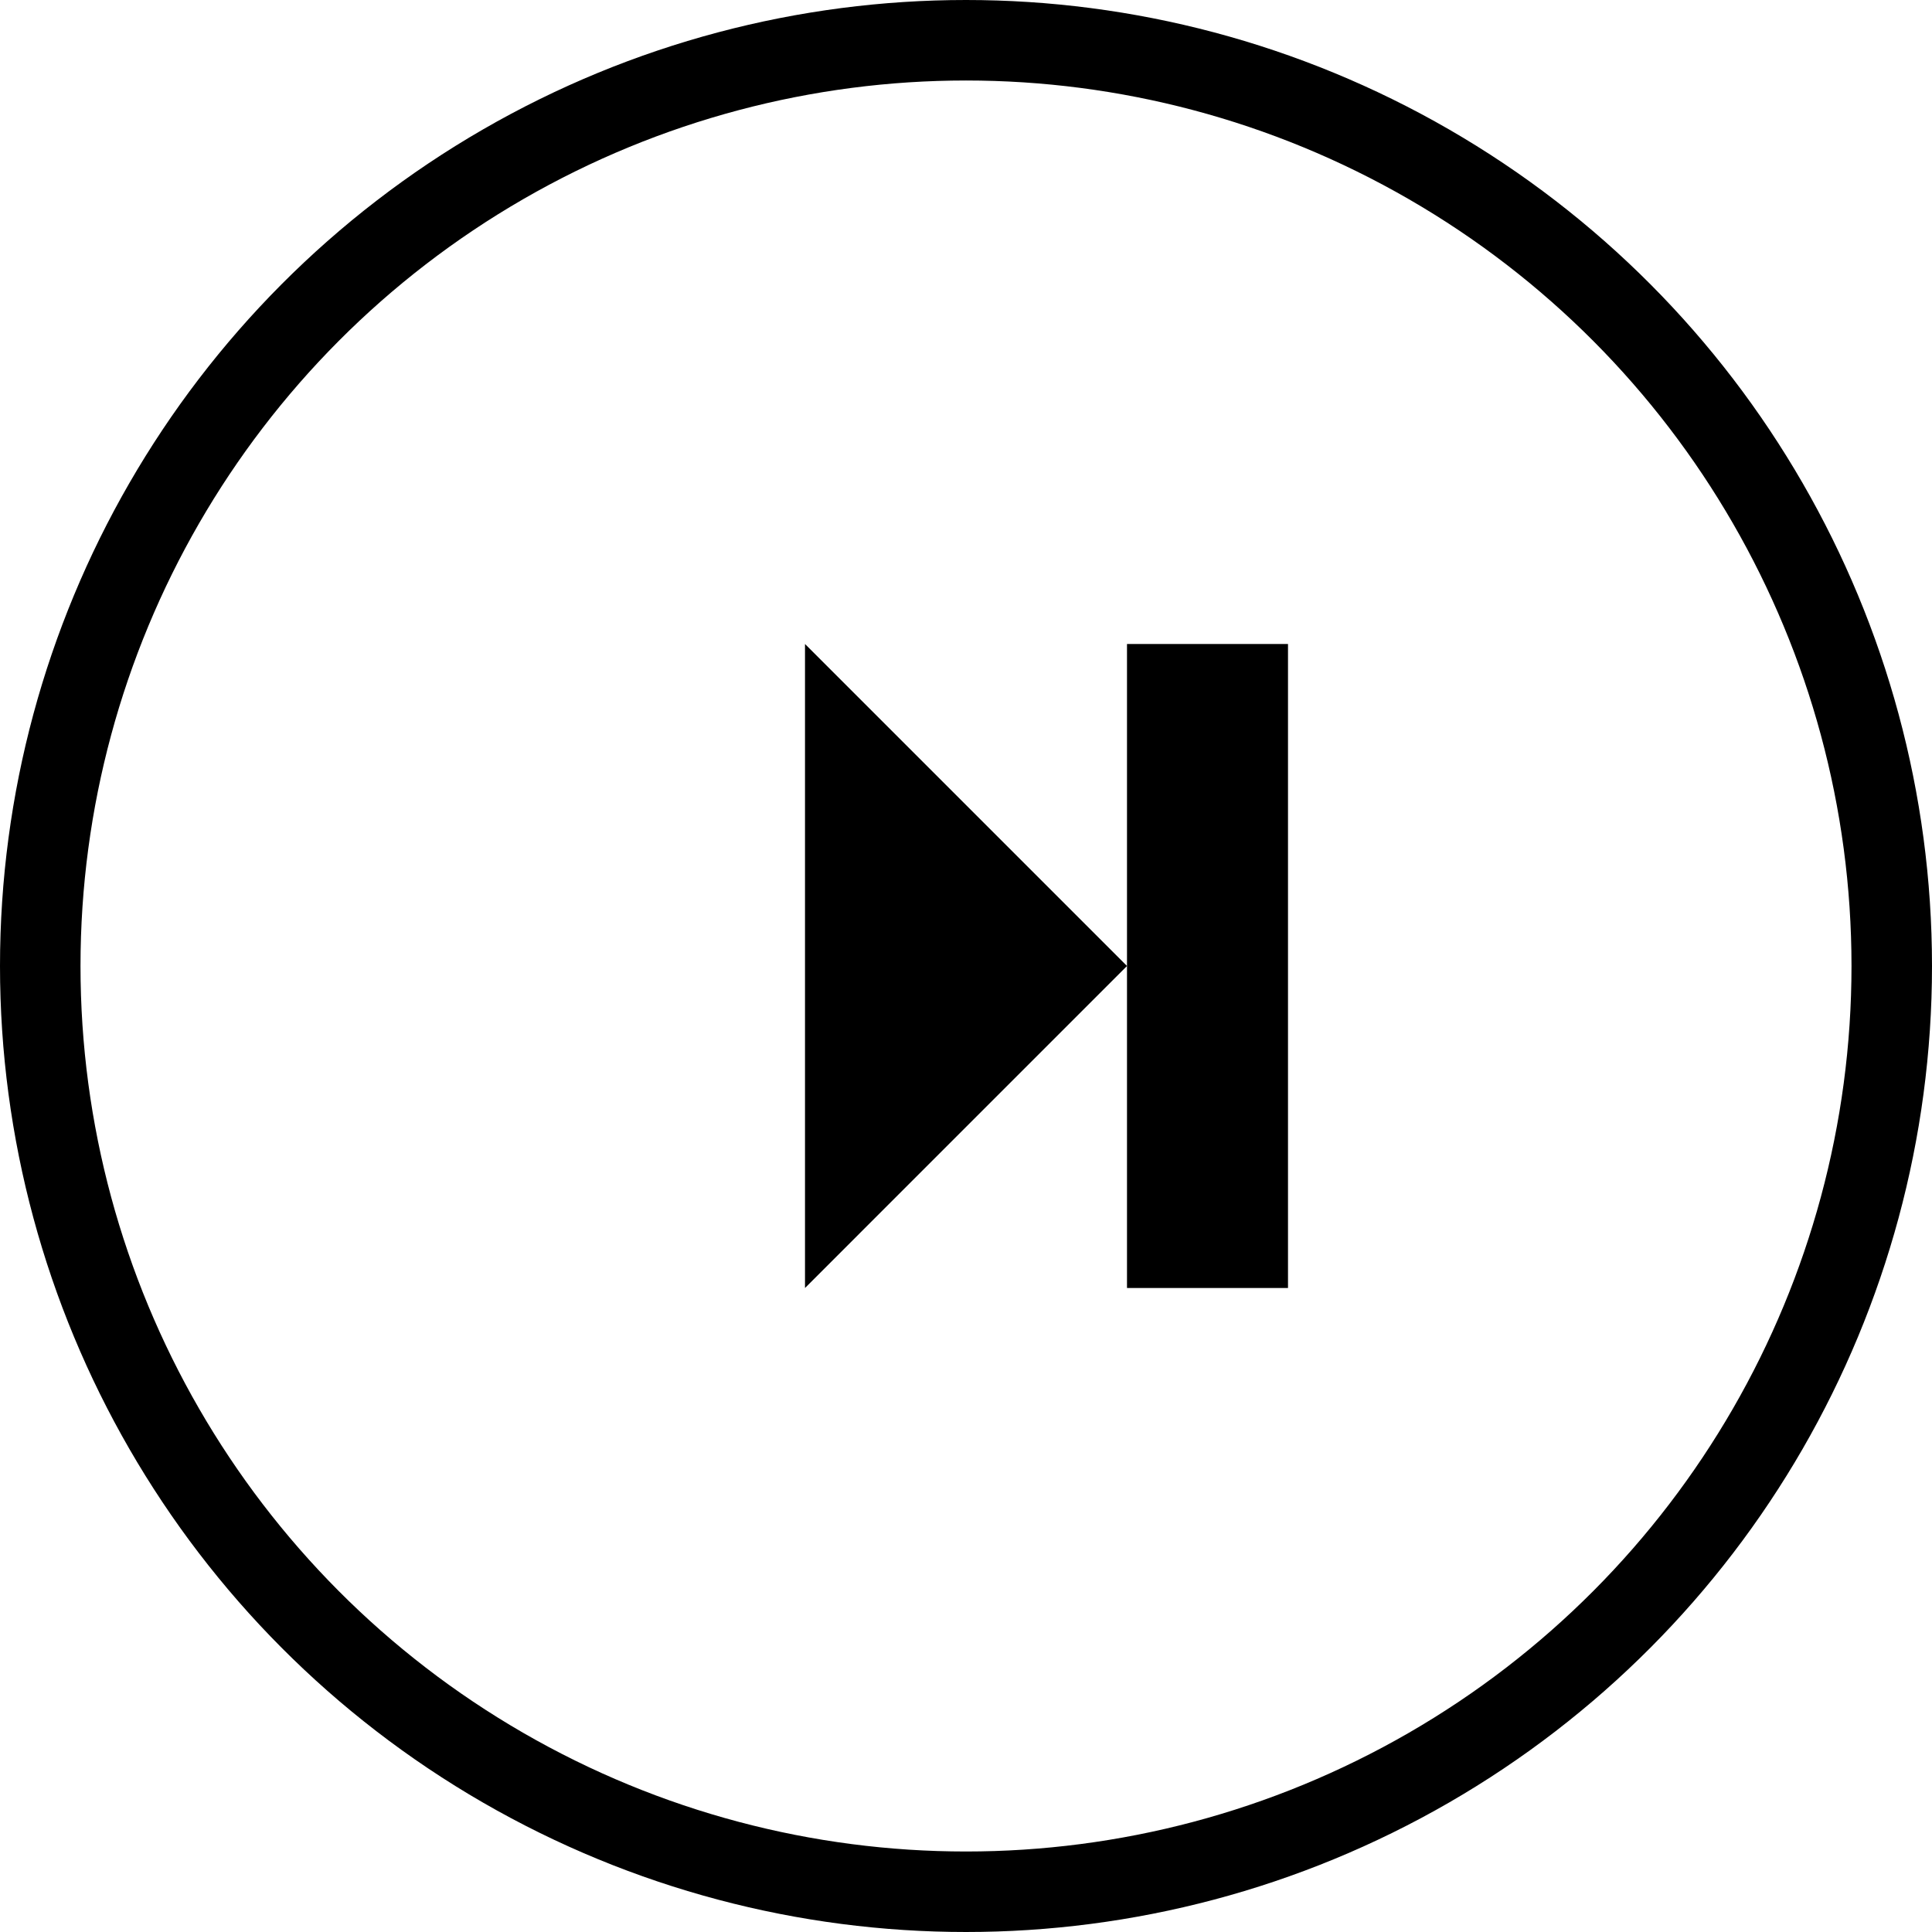 <svg xmlns="http://www.w3.org/2000/svg" width="25" height="25" viewBox="0 0 24 24" fill="none">
  <!-- Circular background with white fill and black stroke -->
  <circle cx="12" cy="12" r="11.5" fill="none" stroke="black" stroke-width="1"></circle>
  <!-- Right arrow for next song -->
  <polygon points="10 8 14 12 10 16" fill="black"></polygon>
  <!-- Small rectangle for pause/next control -->
  <rect x="14" y="8" width="2" height="8" fill="black"></rect>
</svg>
